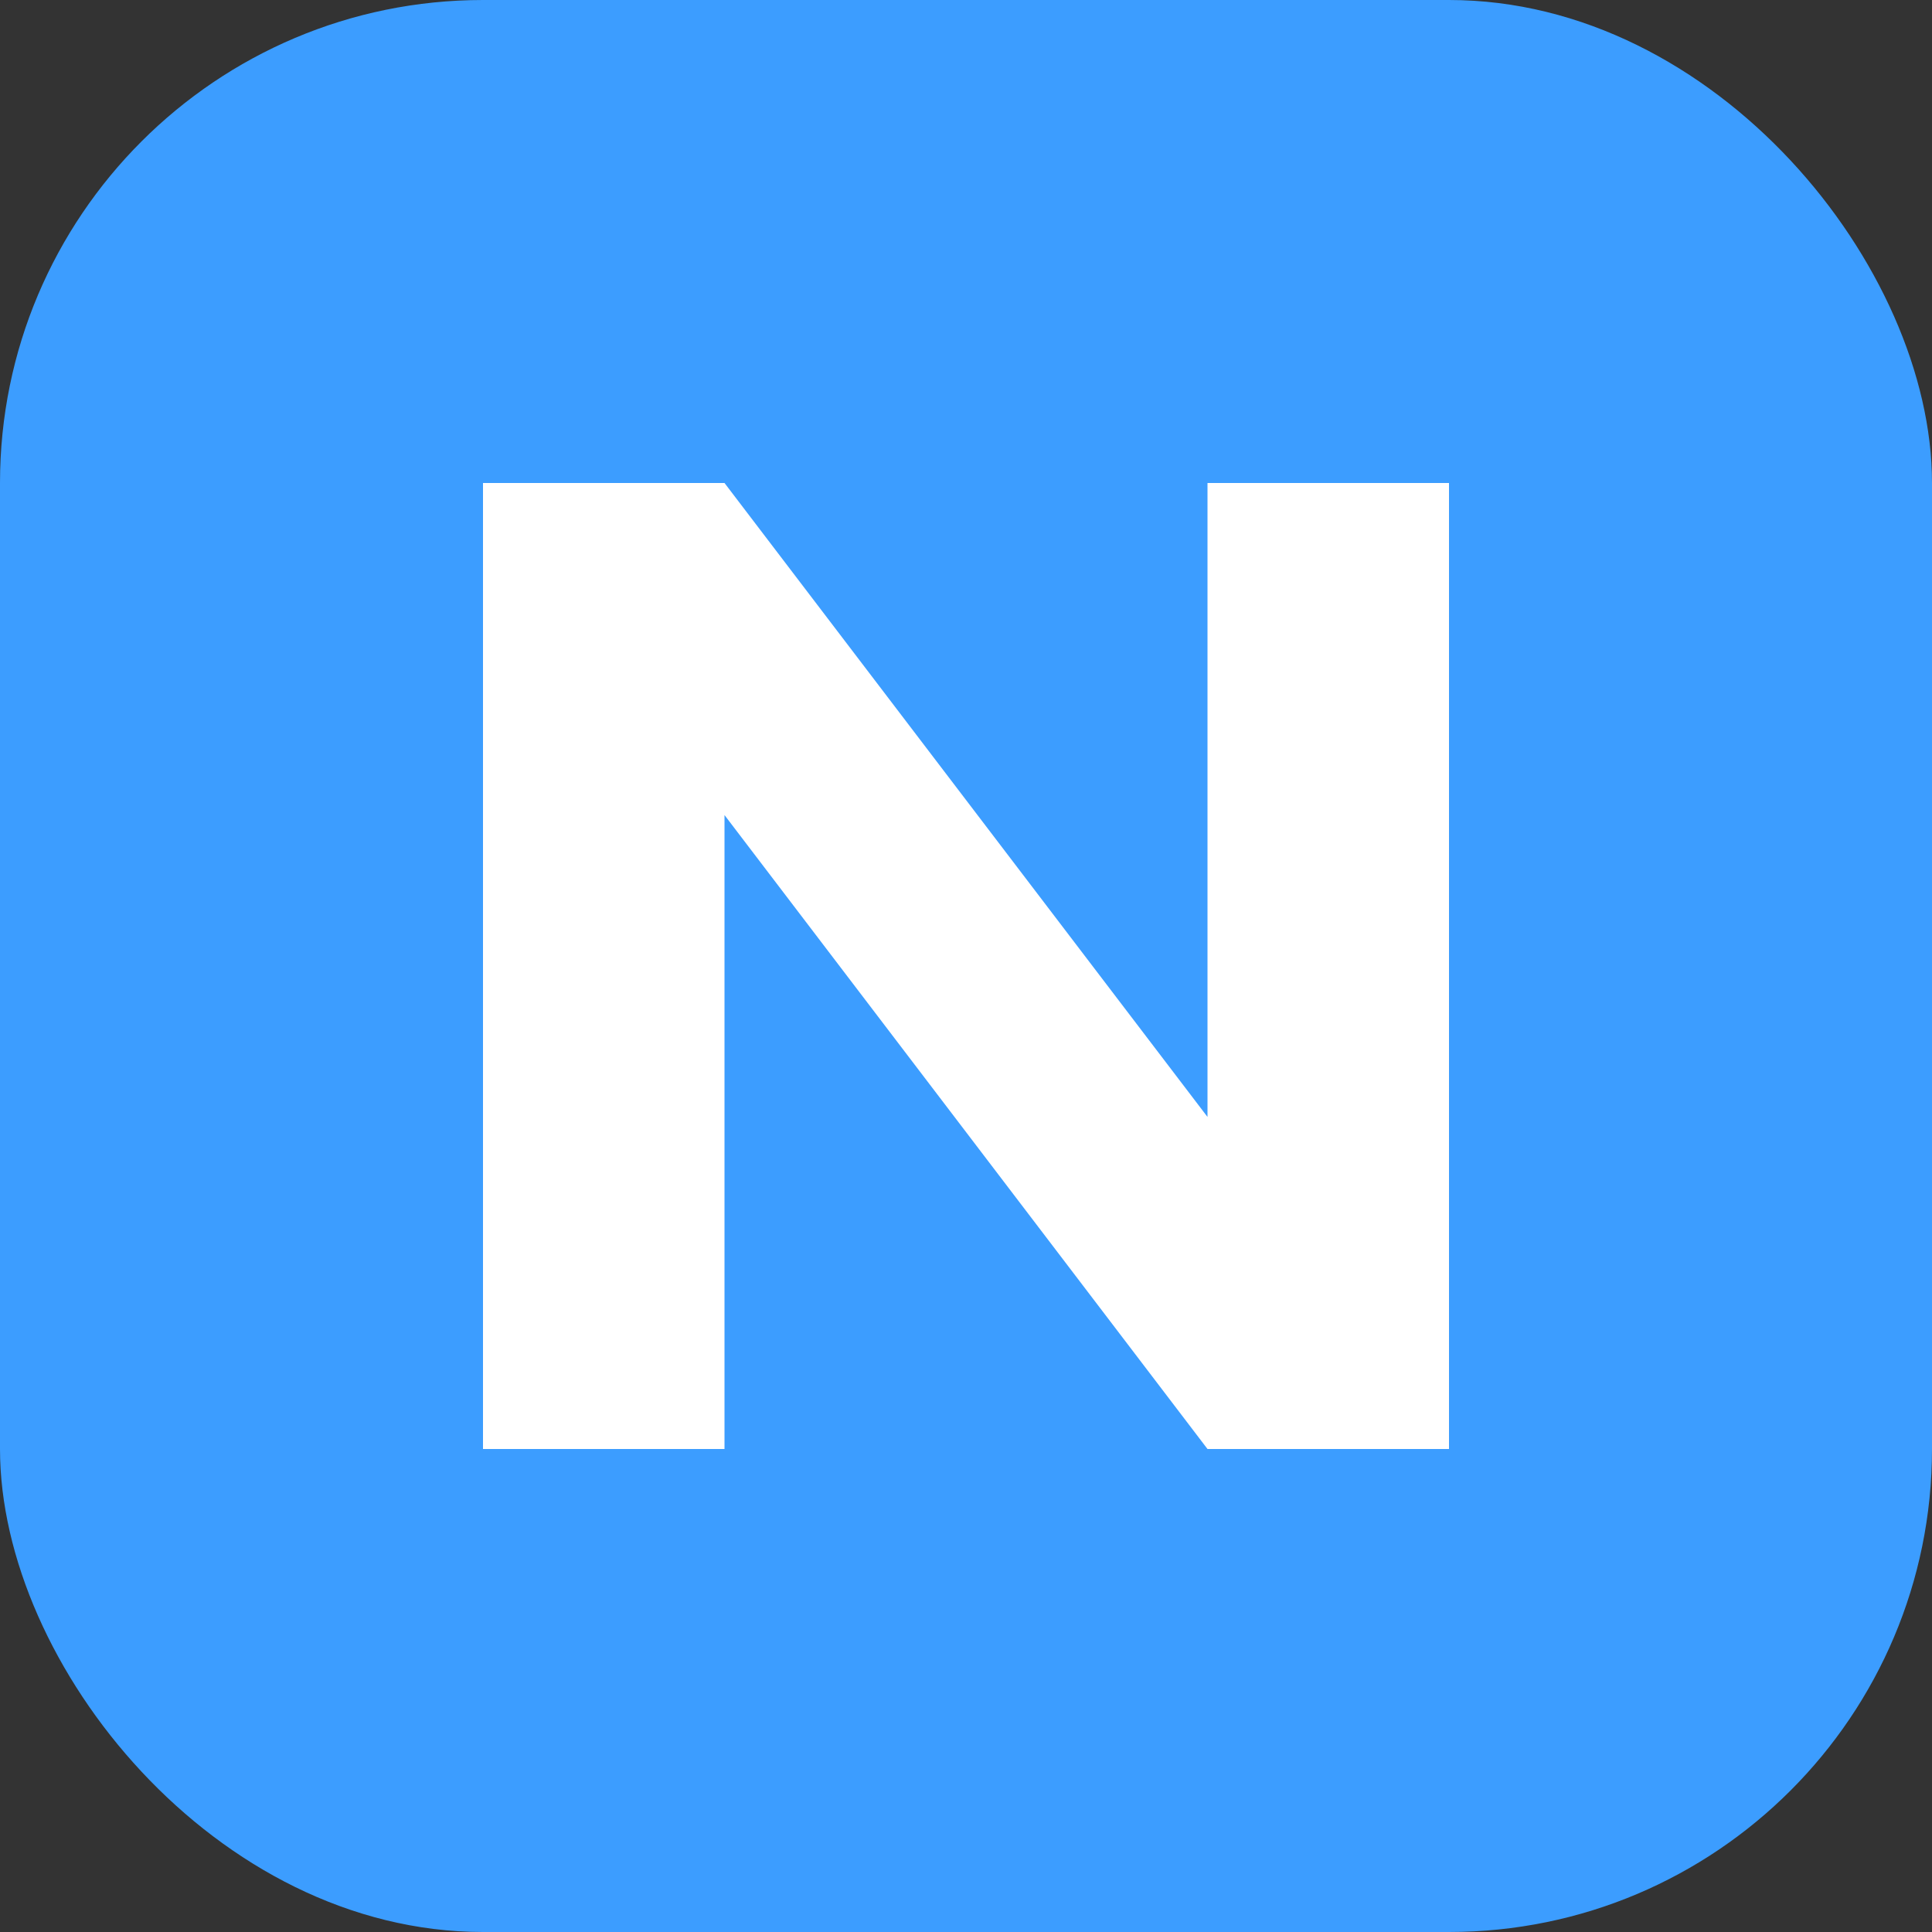 <?xml version="1.0" encoding="UTF-8"?>
<svg width="32" height="32" viewBox="0 0 32 32" fill="none" xmlns="http://www.w3.org/2000/svg">
  <rect x="0" y="0" width="32" height="32" fill="#333333" stroke="none"/>
  <rect width="32" height="32" rx="8" fill="#3C9DFF"/>
  <path d="M8 24V8H12L20 18.5V8H24V24H20L12 13.5V24H8Z" fill="white"/>
</svg>